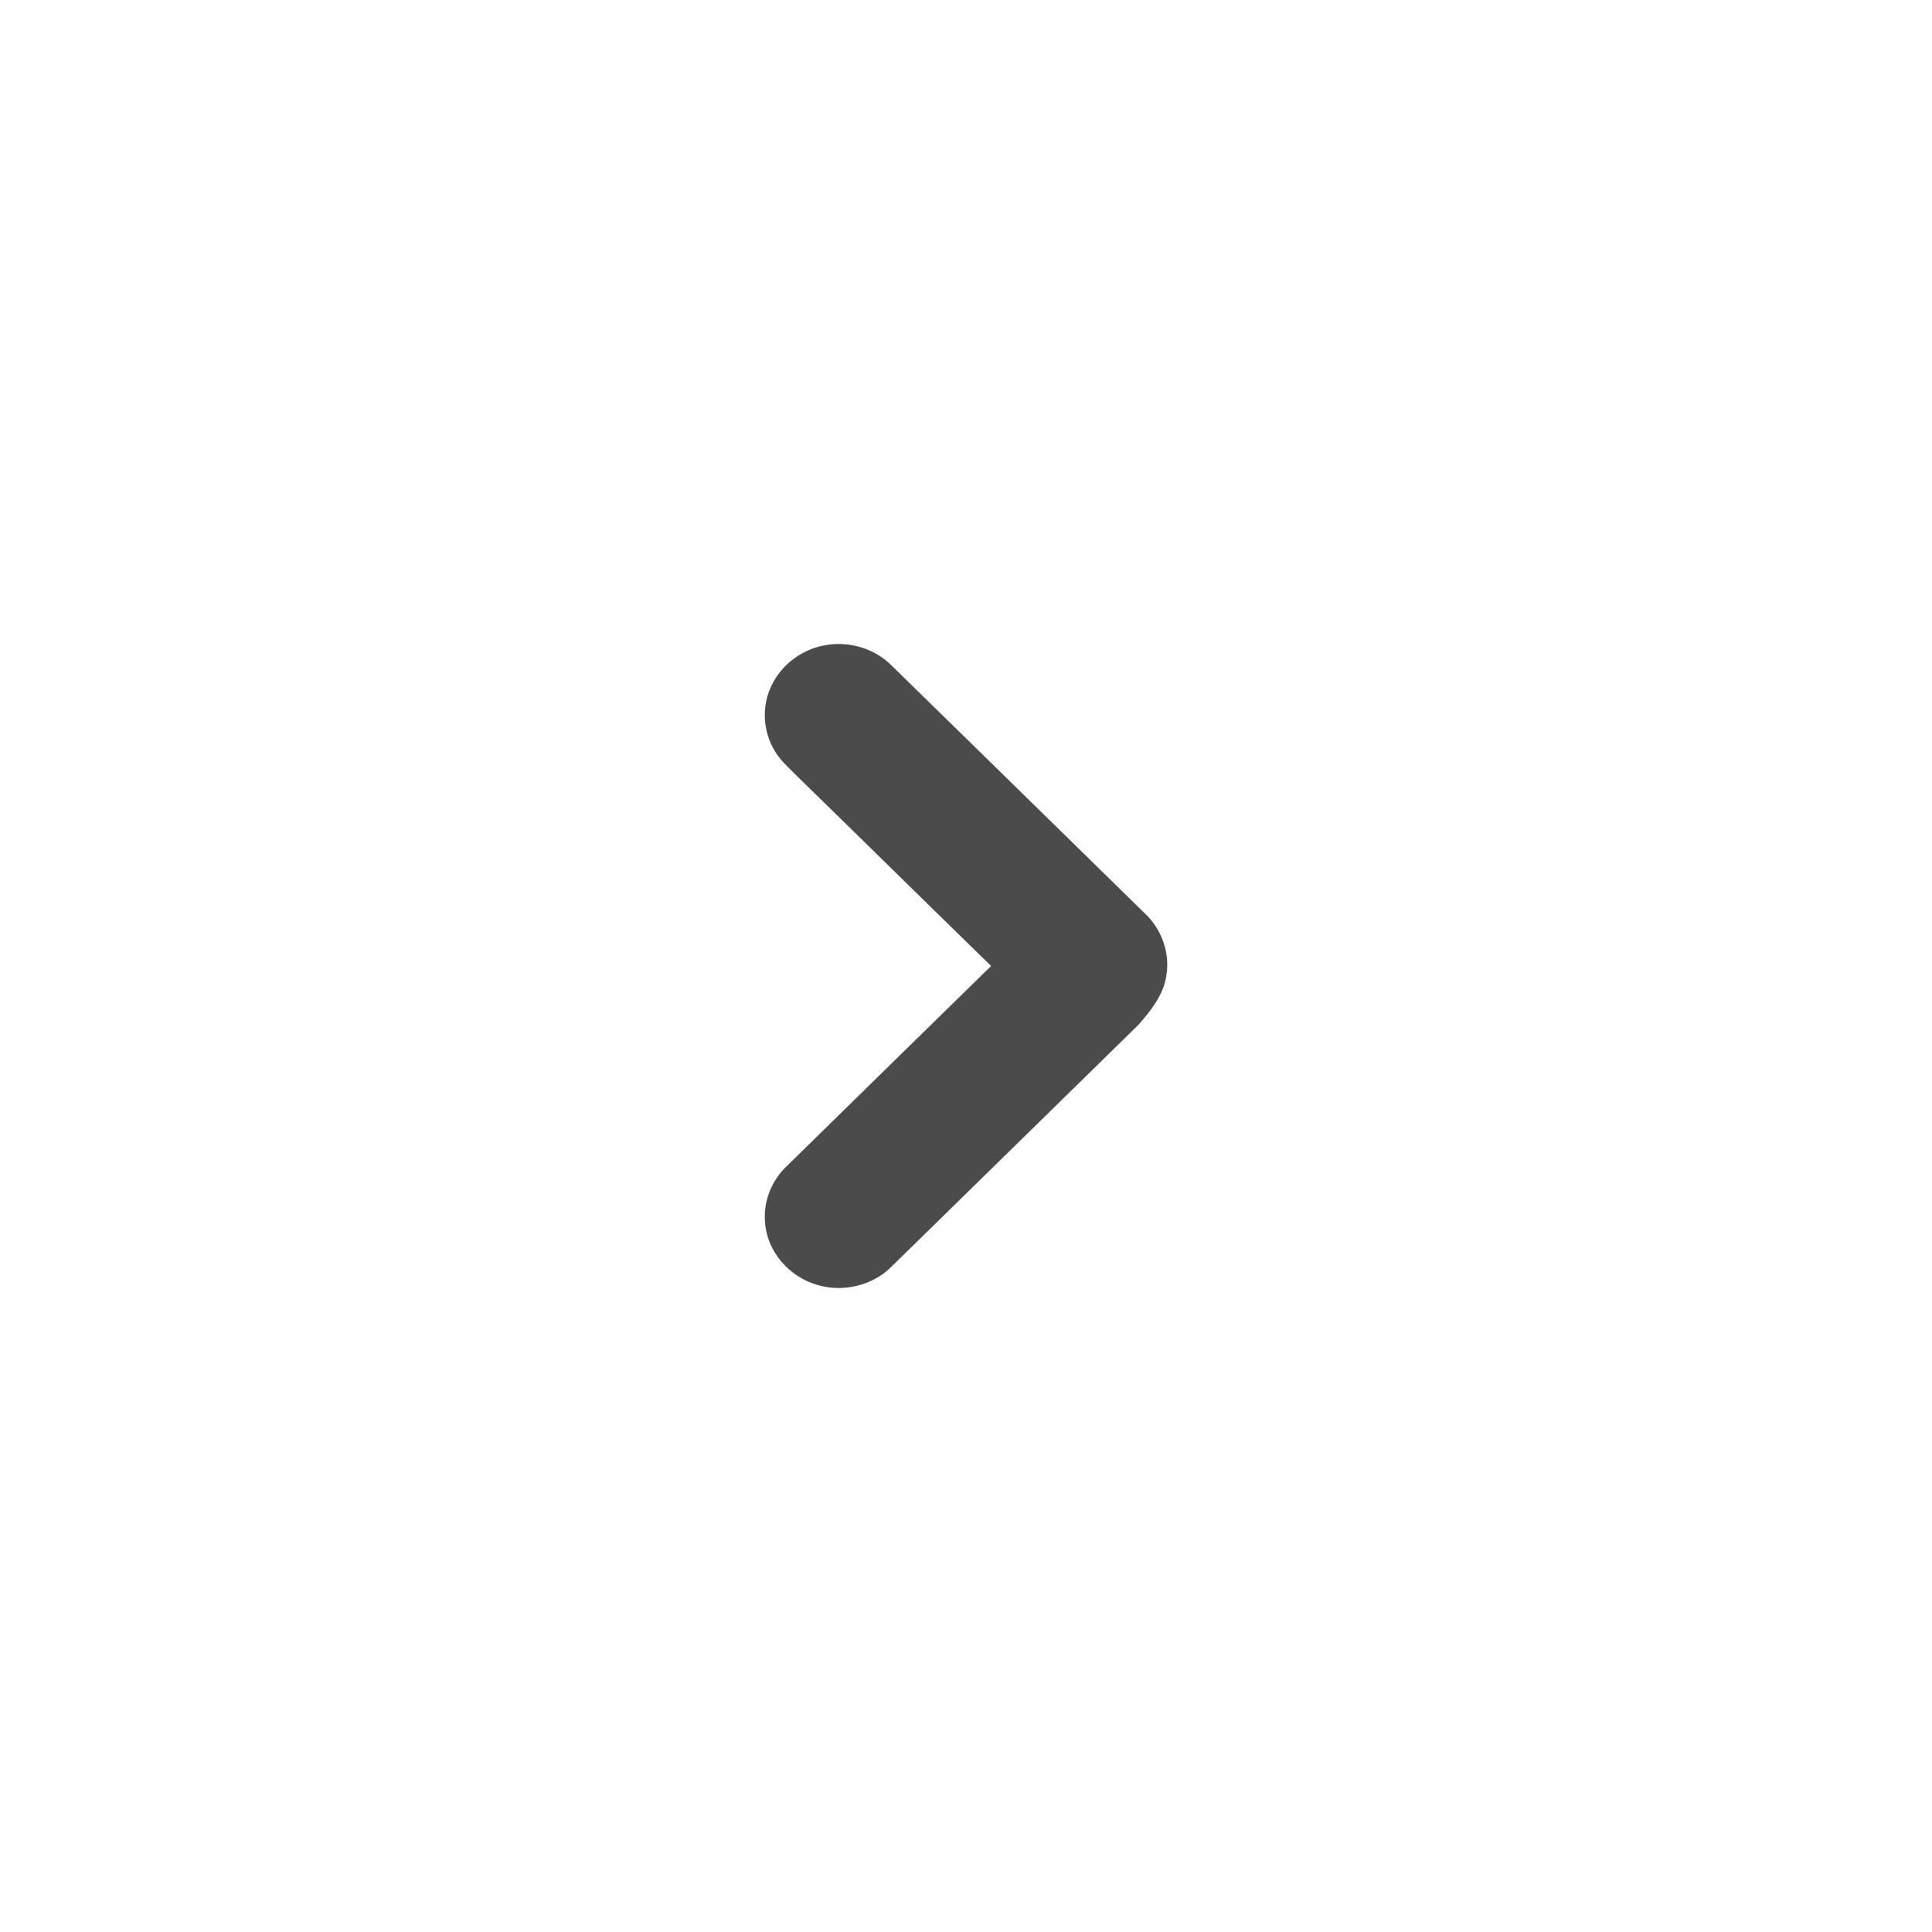 <svg width="24" height="24" viewBox="0 0 24 24" fill="none" xmlns="http://www.w3.org/2000/svg">
<path d="M9.588 8.508C9.714 8.249 9.976 8.056 10.269 8.012C10.556 7.964 10.866 8.059 11.069 8.261C12.121 9.287 13.168 10.317 14.218 11.343C14.432 11.542 14.538 11.841 14.488 12.123C14.454 12.358 14.298 12.551 14.145 12.728C13.12 13.731 12.096 14.736 11.07 15.739C10.841 15.968 10.477 16.056 10.162 15.964C9.805 15.868 9.529 15.546 9.504 15.189C9.478 14.924 9.588 14.653 9.789 14.471C10.63 13.647 11.469 12.823 12.312 12C11.505 11.214 10.703 10.423 9.897 9.637C9.801 9.539 9.694 9.448 9.625 9.33C9.474 9.084 9.459 8.765 9.588 8.508Z" fill="#4B4B4B"/>
</svg>
